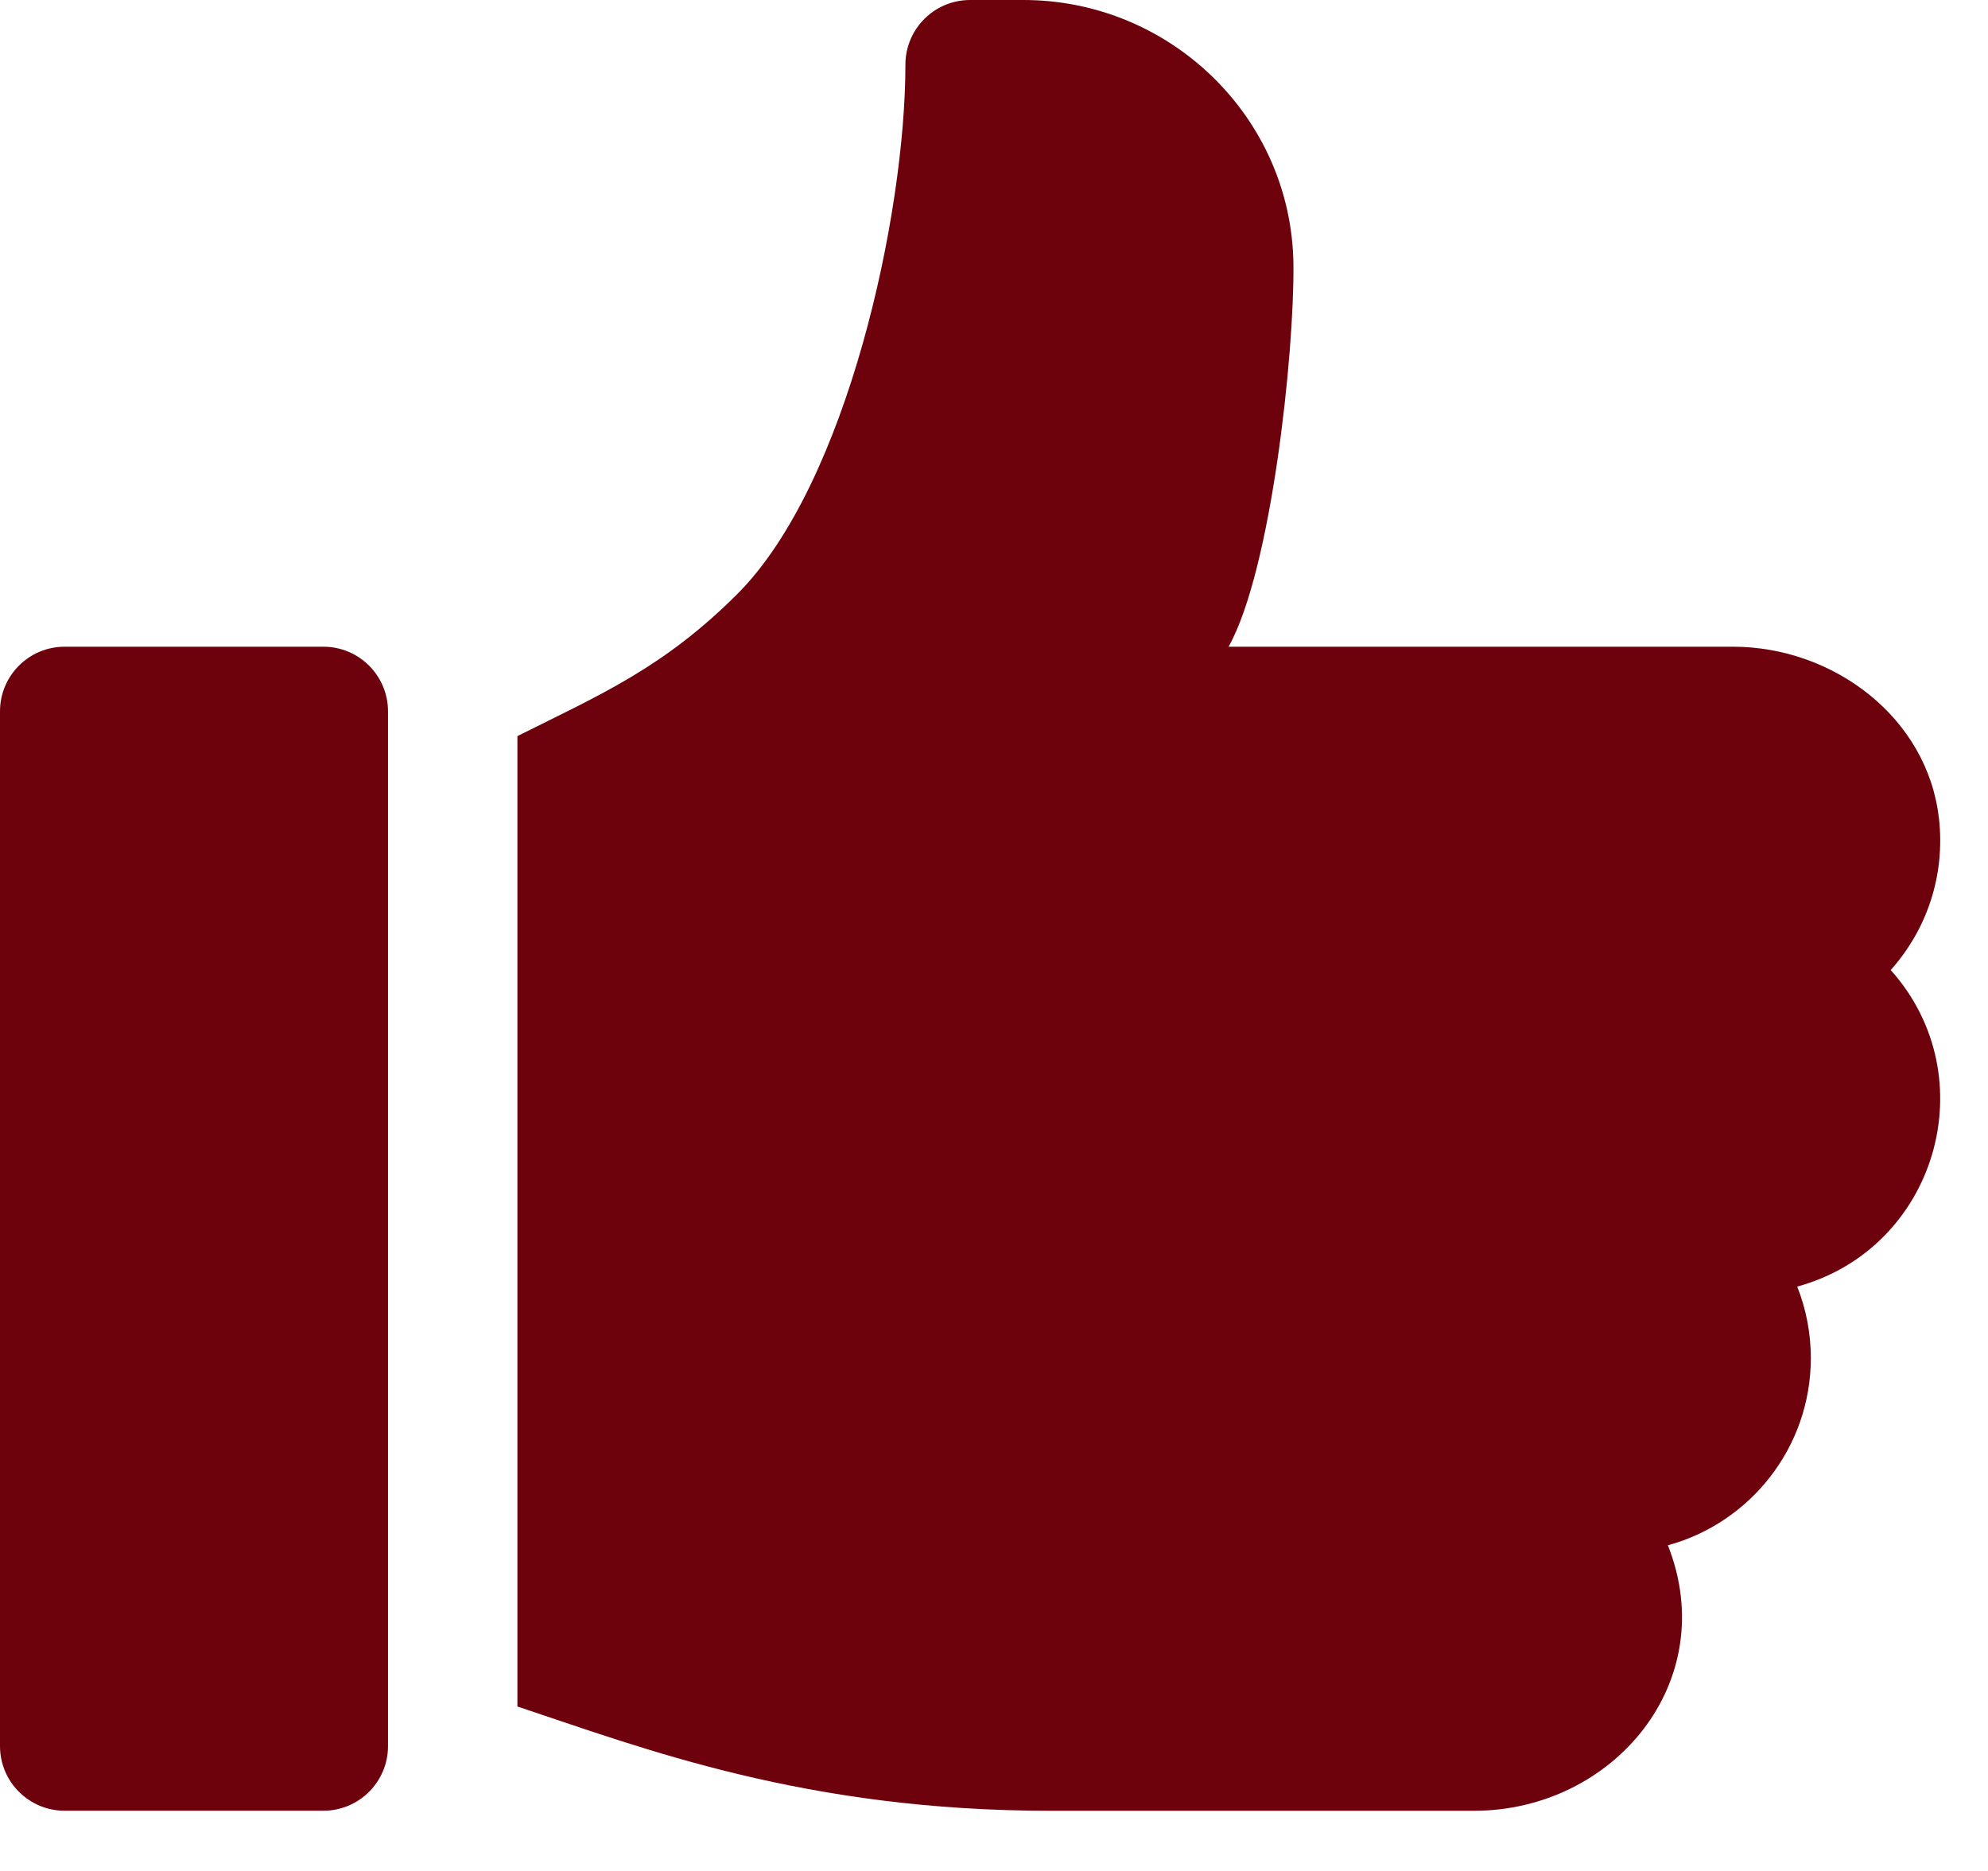 <!-- Generated by IcoMoon.io -->
<svg version="1.1" xmlns="http://www.w3.org/2000/svg" width="34" height="32" viewBox="0 0 34 32">
<title>cool</title>
<path fill="#6d010c" d="M5.53 11.061h-4.424c-0.611 0-1.106 0.495-1.106 1.106v17.697c0 0.611 0.495 1.106 1.106 1.106h4.424c0.611 0 1.106-0.495 1.106-1.106v-17.697c0-0.611-0.495-1.106-1.106-1.106z"></path>
<path fill="#6d010c" d="M33.16 13.993c-0.195-1.716-1.798-2.932-3.525-2.932h-8.623c0.733-1.312 1.126-5.024 1.109-6.54-0.029-2.51-2.107-4.521-4.617-4.521h-0.913c-0.611 0-1.106 0.495-1.106 1.106 0 2.558-0.996 7.174-2.874 9.053-1.264 1.264-2.345 1.722-3.762 2.431v16.597c2.17 0.723 4.925 1.784 9.124 1.784h7.235c2.384 0 4.241-2.208 3.317-4.541 1.407-0.383 2.445-1.674 2.445-3.202 0-0.431-0.083-0.844-0.233-1.223 2.372-0.646 3.245-3.575 1.599-5.414 0.605-0.676 0.938-1.6 0.825-2.598z"></path>
</svg>
